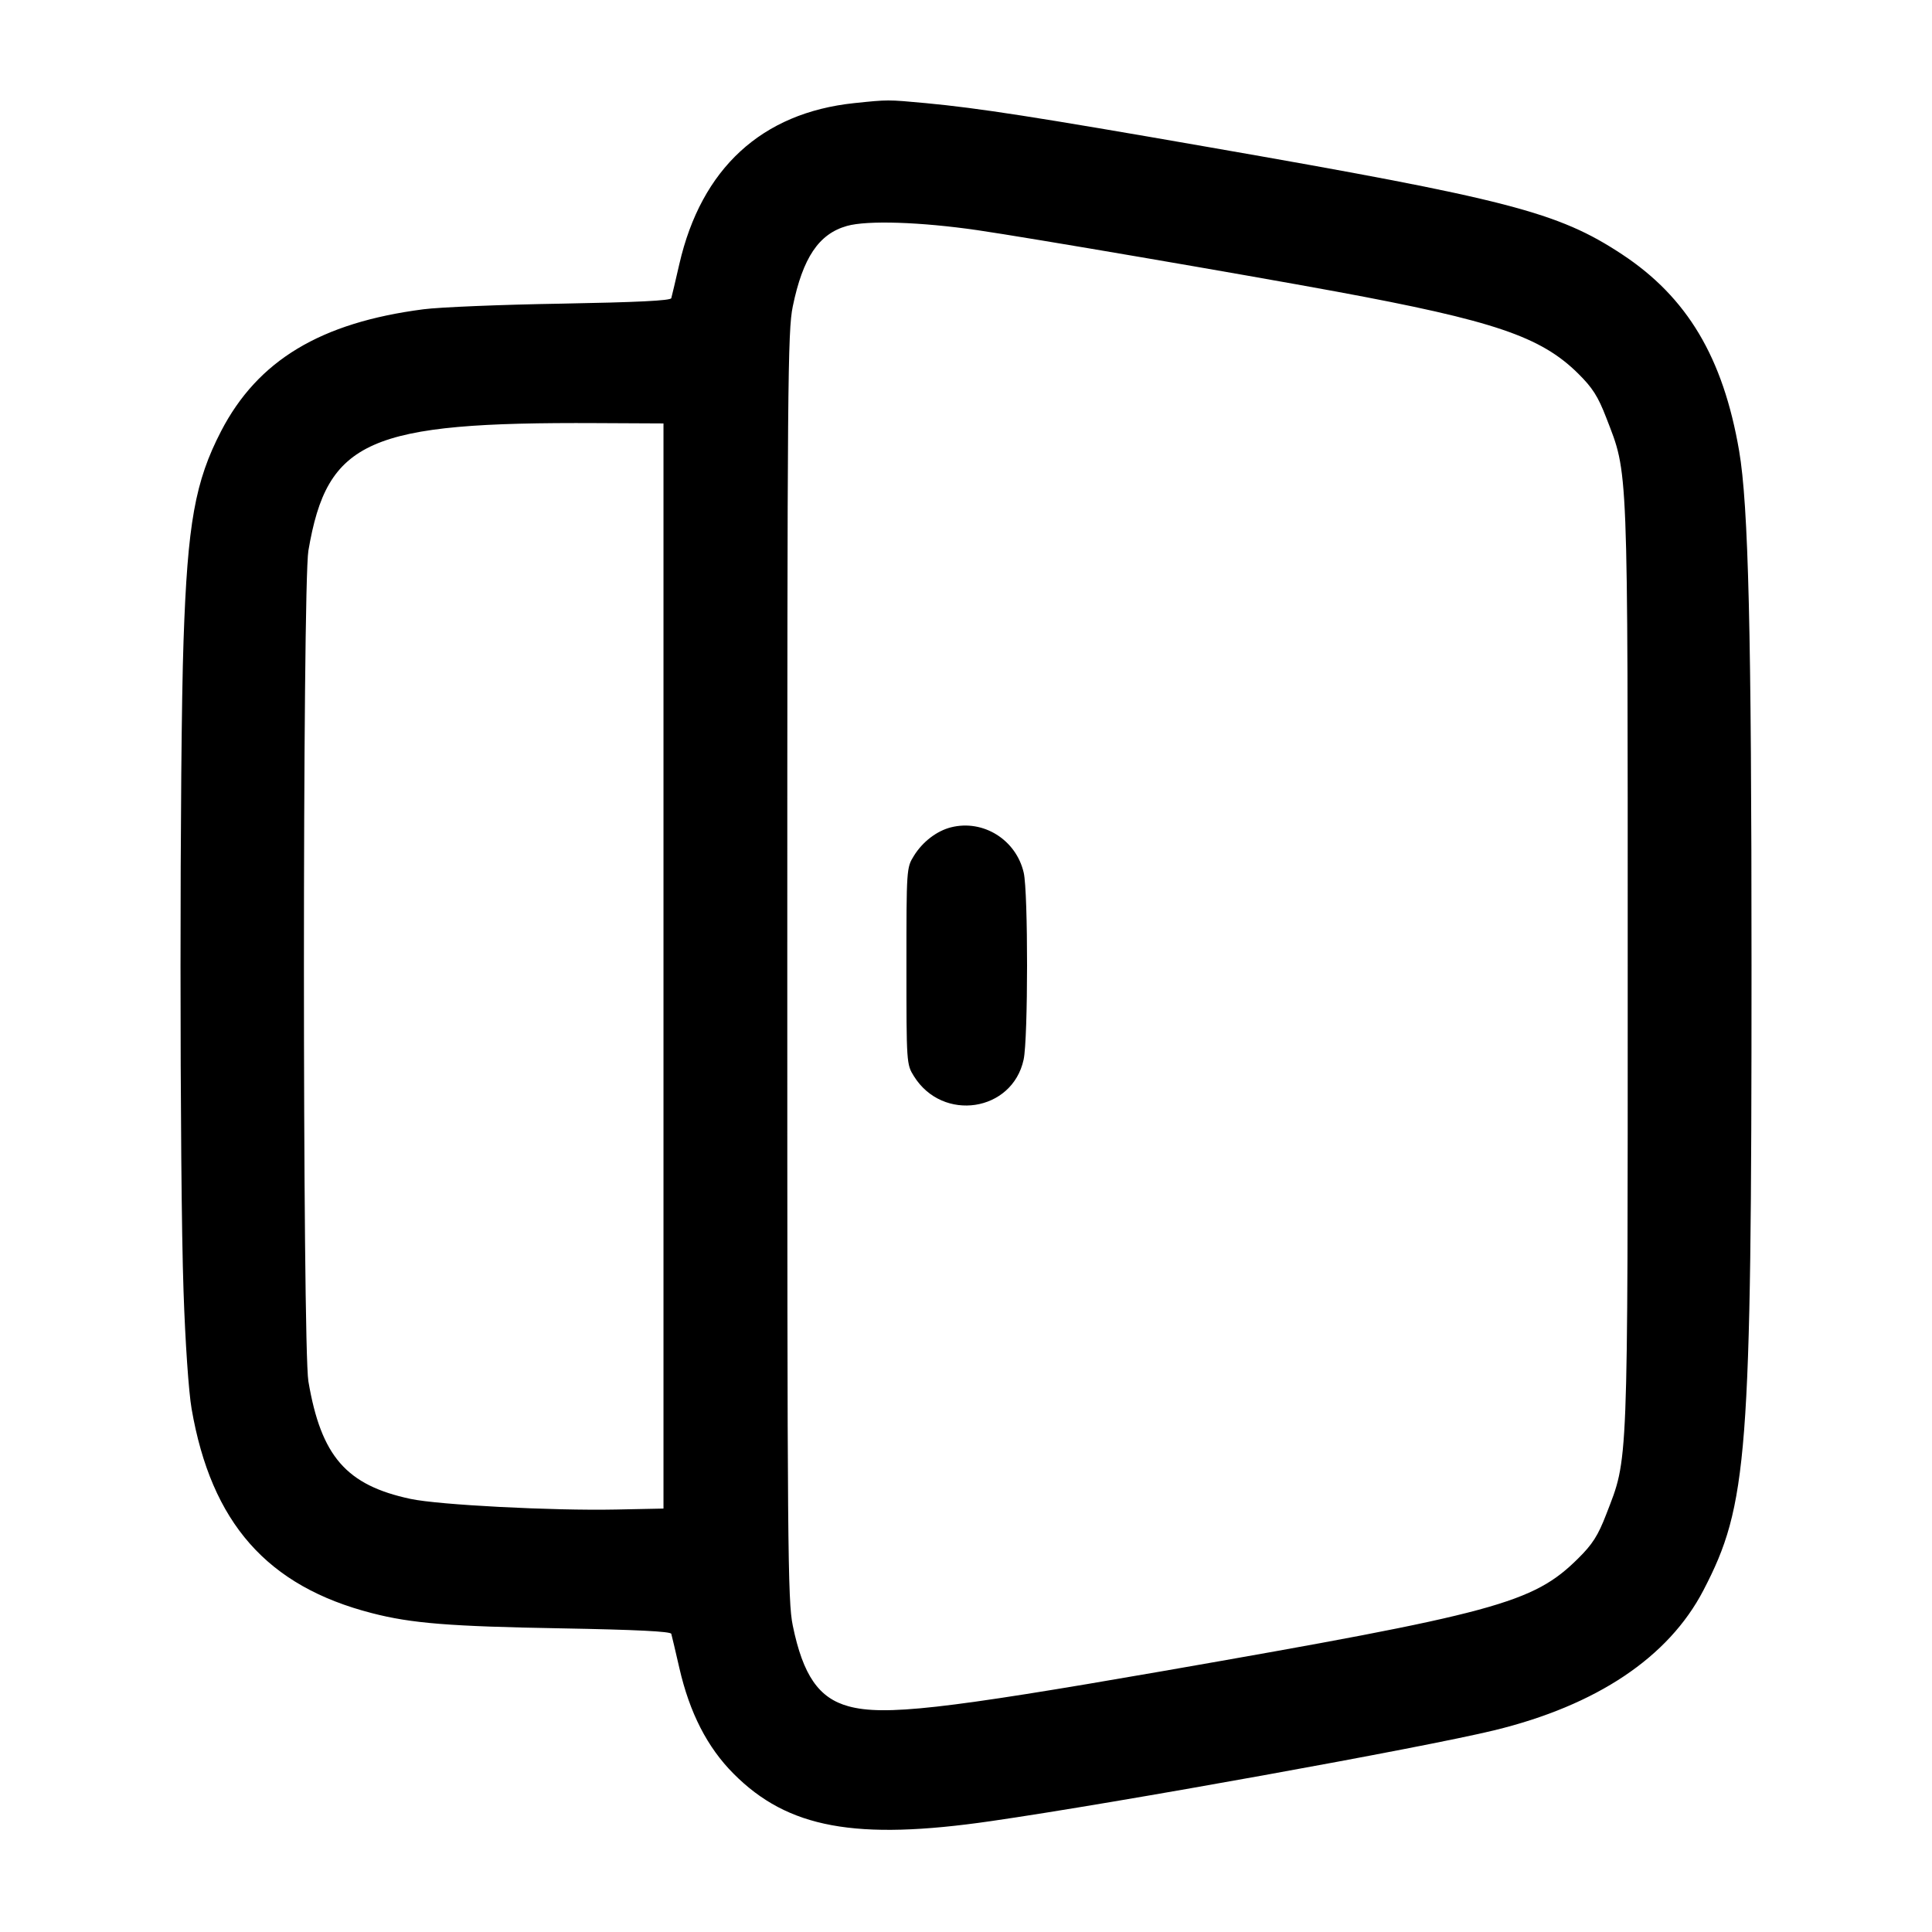 <svg width="24" height="24" viewBox="0 0 24 24" fill="none" xmlns="http://www.w3.org/2000/svg"><path d="M10.611 1.281 C 9.462 1.402,8.712 2.092,8.439 3.280 C 8.391 3.489,8.346 3.680,8.339 3.704 C 8.331 3.735,7.908 3.755,6.974 3.772 C 6.229 3.784,5.458 3.816,5.260 3.842 C 3.980 4.008,3.203 4.477,2.747 5.355 C 2.423 5.981,2.330 6.497,2.280 7.960 C 2.230 9.381,2.230 14.619,2.280 16.040 C 2.301 16.670,2.344 17.294,2.380 17.500 C 2.625 18.918,3.319 19.705,4.620 20.039 C 5.110 20.166,5.586 20.204,6.974 20.228 C 7.905 20.245,8.331 20.266,8.339 20.296 C 8.346 20.320,8.391 20.511,8.439 20.720 C 8.567 21.279,8.787 21.707,9.113 22.034 C 9.786 22.711,10.630 22.866,12.307 22.623 C 13.867 22.398,17.674 21.710,18.560 21.495 C 19.834 21.185,20.727 20.588,21.160 19.756 C 21.712 18.695,21.758 18.097,21.758 12.000 C 21.758 7.850,21.720 6.278,21.604 5.600 C 21.405 4.441,20.959 3.693,20.149 3.159 C 19.354 2.635,18.739 2.476,15.000 1.825 C 12.861 1.452,12.158 1.343,11.500 1.281 C 11.023 1.237,11.035 1.237,10.611 1.281 M12.140 2.859 C 12.784 2.953,15.429 3.406,16.600 3.622 C 18.559 3.984,19.139 4.181,19.603 4.639 C 19.783 4.817,19.851 4.924,19.953 5.188 C 20.229 5.905,20.220 5.666,20.220 12.000 C 20.220 18.334,20.229 18.095,19.953 18.812 C 19.851 19.076,19.783 19.183,19.603 19.361 C 19.043 19.915,18.587 20.038,14.440 20.760 C 11.720 21.233,10.979 21.316,10.540 21.196 C 10.171 21.095,9.975 20.812,9.848 20.193 C 9.785 19.886,9.780 19.255,9.780 12.000 C 9.780 4.745,9.785 4.114,9.848 3.807 C 9.973 3.201,10.171 2.906,10.520 2.807 C 10.772 2.735,11.436 2.757,12.140 2.859 M8.242 12.000 L 8.242 18.740 7.651 18.752 C 6.869 18.768,5.451 18.695,5.100 18.620 C 4.302 18.450,3.989 18.091,3.831 17.160 C 3.757 16.725,3.757 7.275,3.831 6.840 C 4.065 5.466,4.574 5.241,7.411 5.256 L 8.242 5.260 8.242 12.000 M11.815 10.277 C 11.638 10.321,11.461 10.456,11.353 10.631 C 11.261 10.778,11.260 10.793,11.260 12.000 C 11.260 13.207,11.261 13.222,11.353 13.369 C 11.710 13.943,12.576 13.812,12.716 13.162 C 12.772 12.901,12.773 11.083,12.717 10.841 C 12.623 10.432,12.215 10.177,11.815 10.277 " stroke="none" fill-rule="evenodd" fill="black"></path></svg>